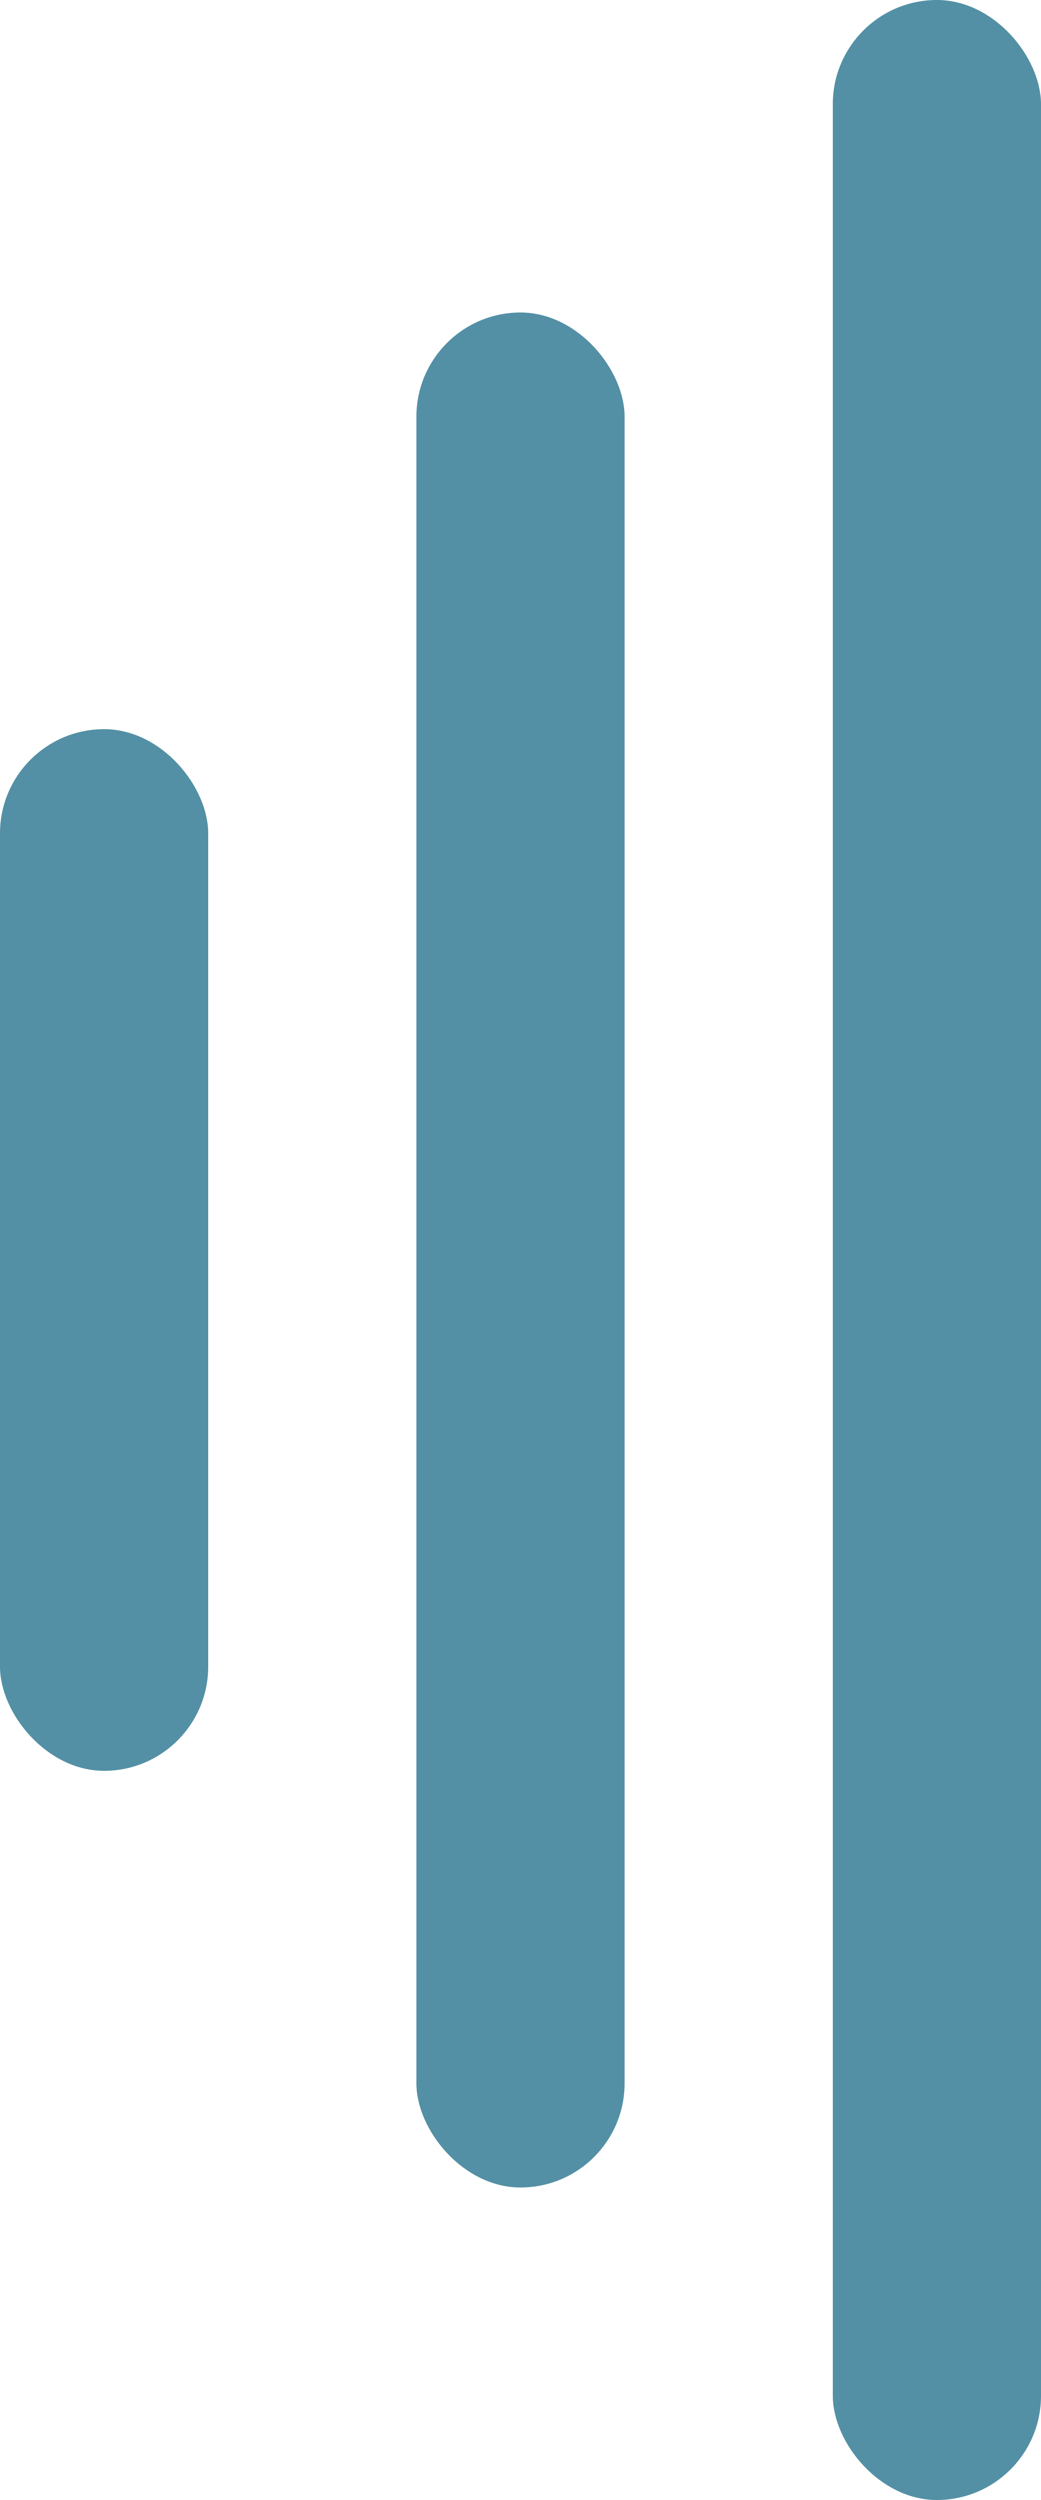 <svg width="20" height="48" viewBox="0 0 20 48" fill="none" xmlns="http://www.w3.org/2000/svg">
<rect y="14" width="4" height="20" rx="2" fill="#5390A5"/>
<rect x="8" y="6" width="4" height="36" rx="2" fill="#5390A5"/>
<rect x="16" width="4" height="48" rx="2" fill="#5390A5"/>
</svg>
